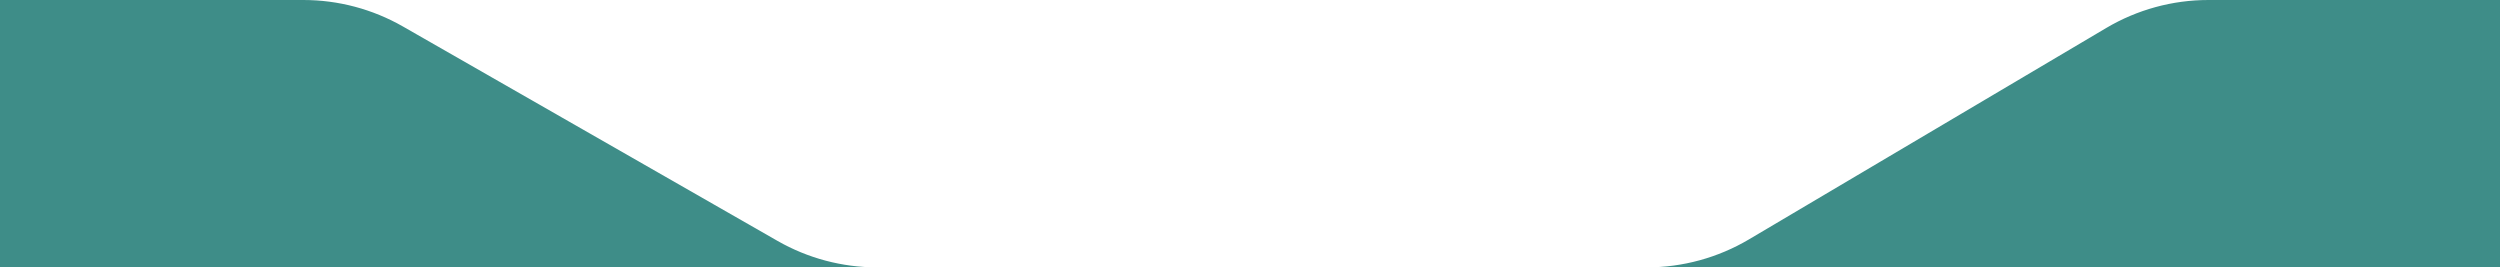 <svg width="374" height="40" viewBox="0 0 374 40" fill="none" xmlns="http://www.w3.org/2000/svg">
<path d="M0 40V0H45.377C50.606 0 55.743 1.366 60.28 3.963L116.315 36.037C120.852 38.634 125.99 40 131.218 40H246.357C251.732 40 257.008 38.556 261.634 35.819L315.102 4.181C319.728 1.444 325.004 0 330.379 0H374V40H246.357H131.218H0Z" fill="url(#paint0_linear_9_6924)"/>
<defs>
<linearGradient id="paint0_linear_9_6924" x1="187" y1="0" x2="187" y2="458" gradientUnits="userSpaceOnUse">
<stop stop-color="#3E8D88"/>
<stop offset="0" stop-color="#3E8D88"/>
<stop offset="0" stop-color="#3E8D88"/>
</linearGradient>
</defs>
</svg>
